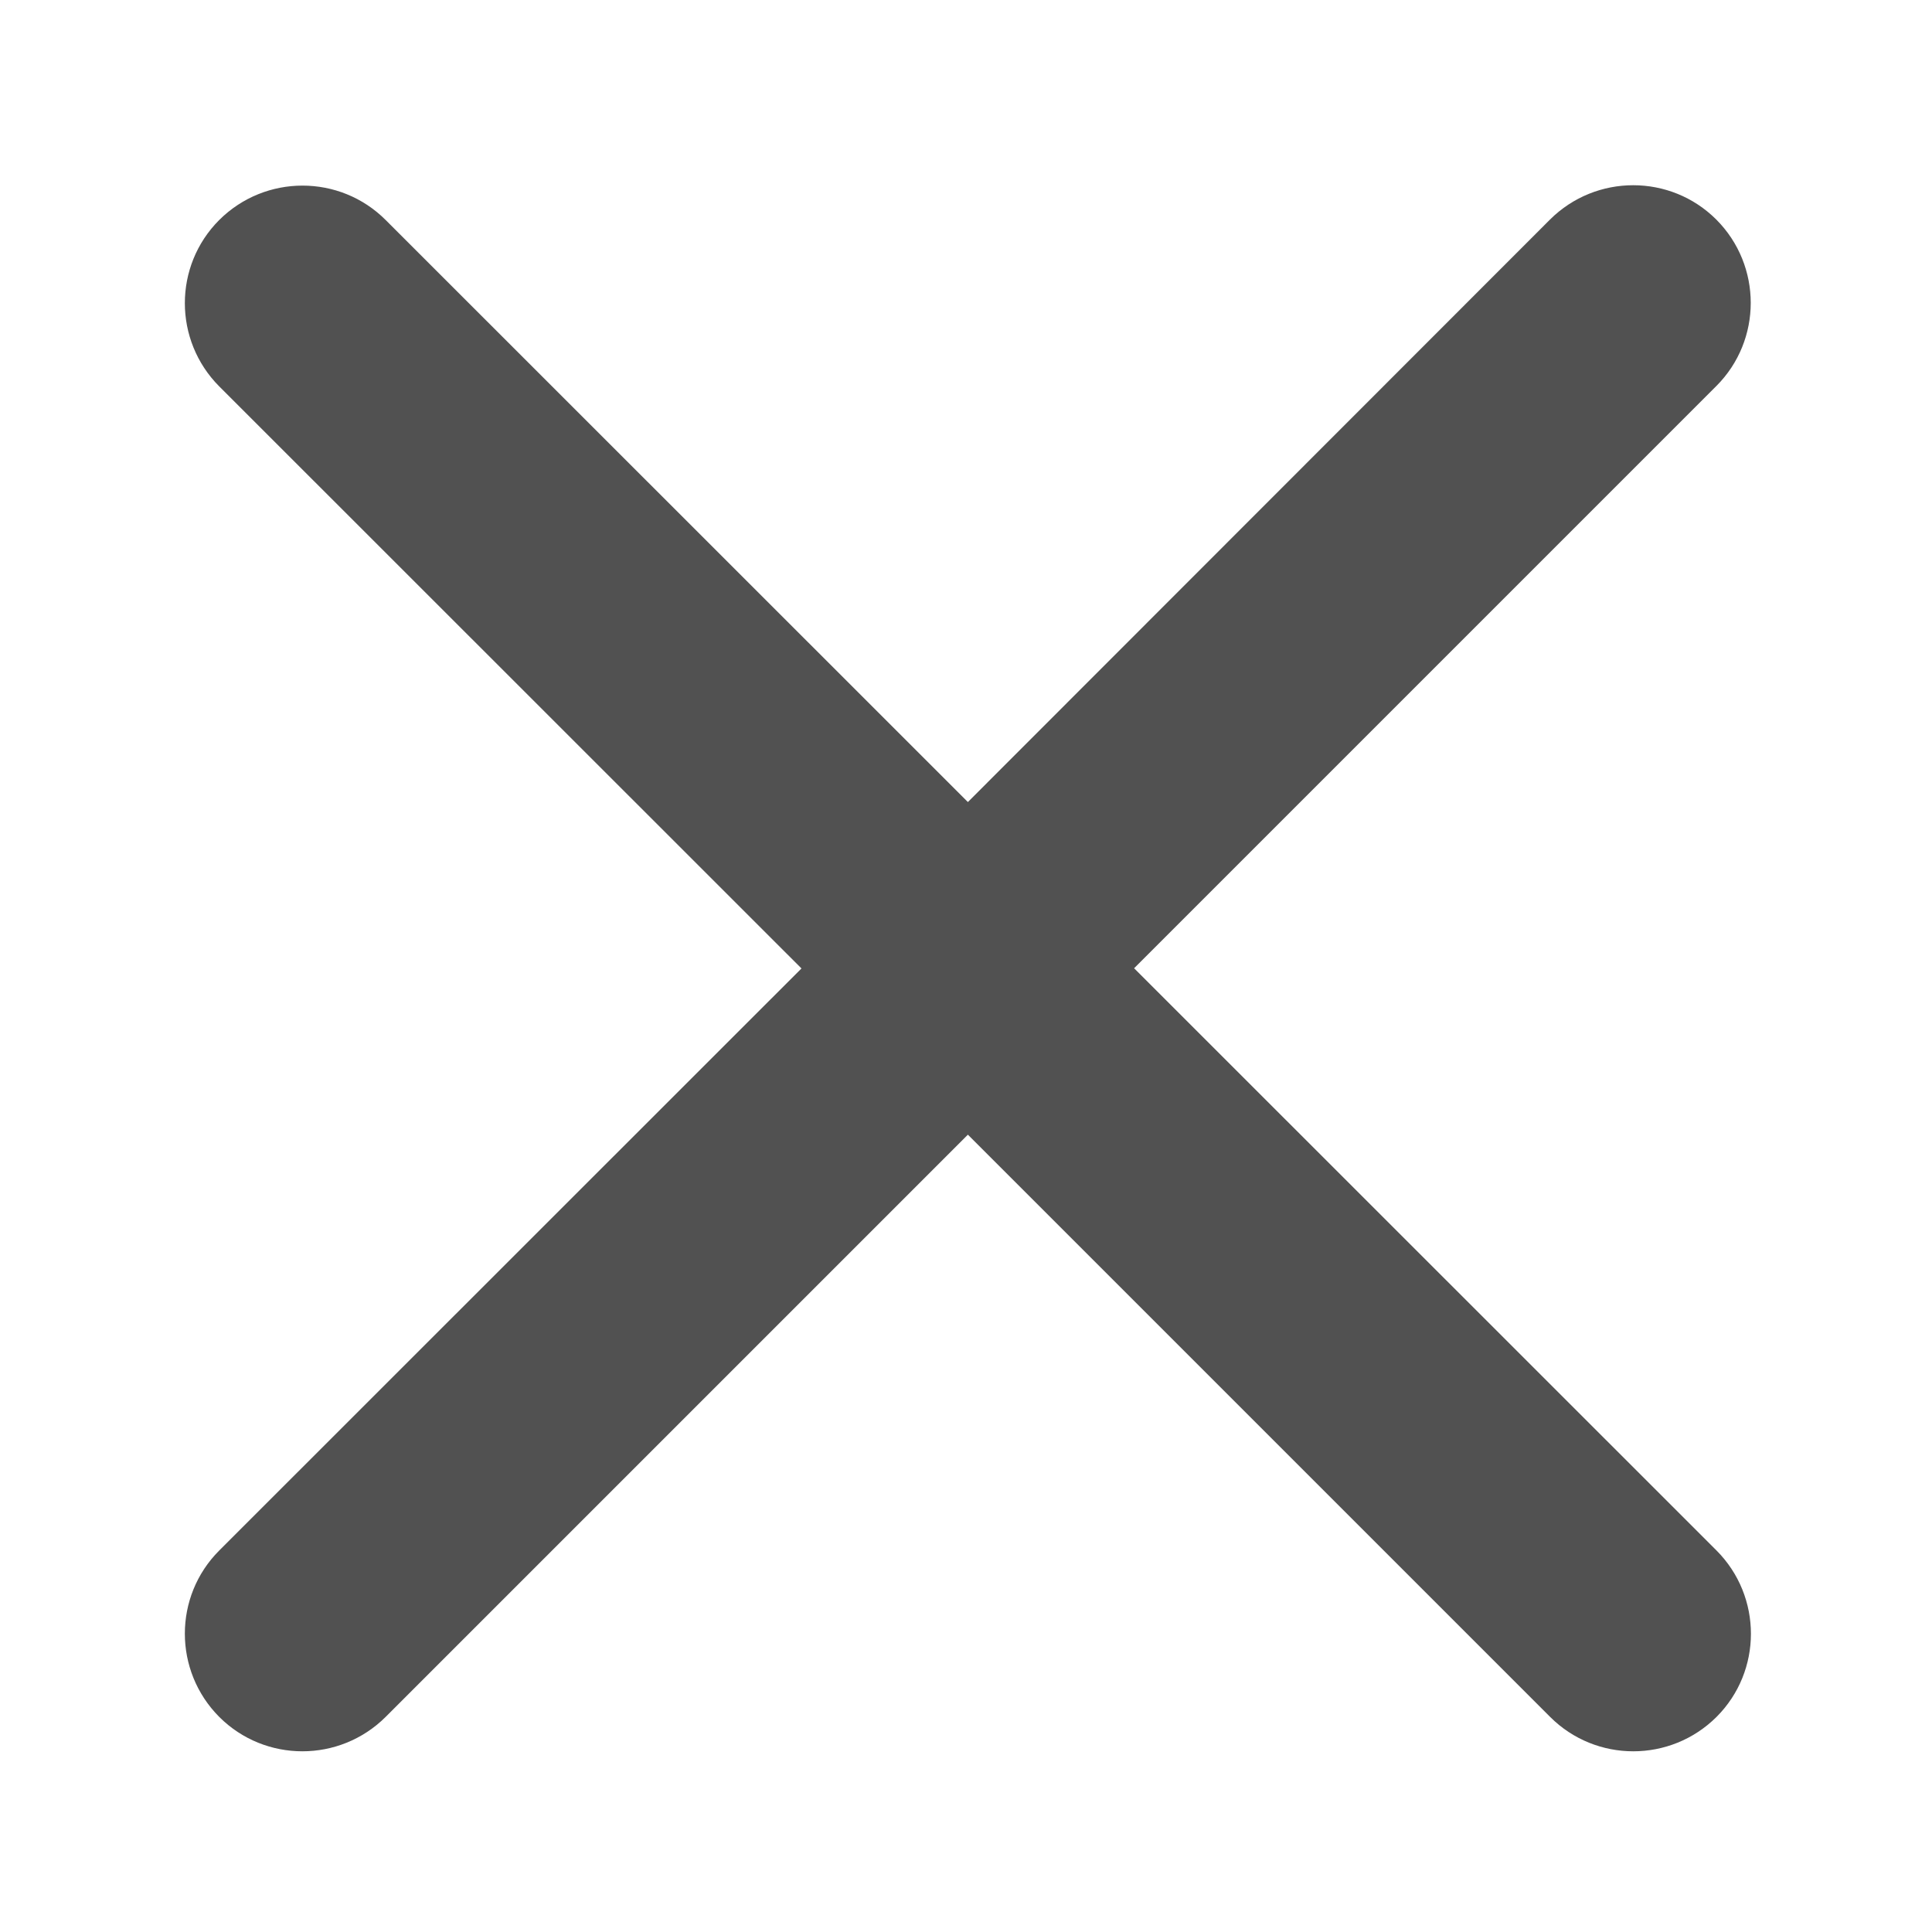<?xml version="1.0" standalone="no"?><!DOCTYPE svg PUBLIC "-//W3C//DTD SVG 1.1//EN" "http://www.w3.org/Graphics/SVG/1.1/DTD/svg11.dtd"><svg t="1591844176199" class="icon" viewBox="0 0 1024 1024" version="1.1" xmlns="http://www.w3.org/2000/svg" p-id="4505" width="32" height="32" xmlns:xlink="http://www.w3.org/1999/xlink"><defs><style type="text/css"></style></defs><path d="M601.1 513.2l308.6-308.6c24.3-24.3 24.3-63.8 0-88.2-24.3-24.3-63.8-24.3-88.2 0L513 425.1 204.4 116.6c-24.3-24.3-63.8-24.3-88.2 0-24.3 24.3-24.3 63.8 0 88.2l308.6 308.5-308.6 308.5c-24.3 24.3-24.3 63.8 0 88.2 24.3 24.3 63.8 24.3 88.2 0L513 601.4 821.6 910c24.3 24.3 63.8 24.3 88.2 0 24.3-24.3 24.3-63.8 0-88.2L601.1 513.2z" p-id="4506" fill="#515151"></path></svg>